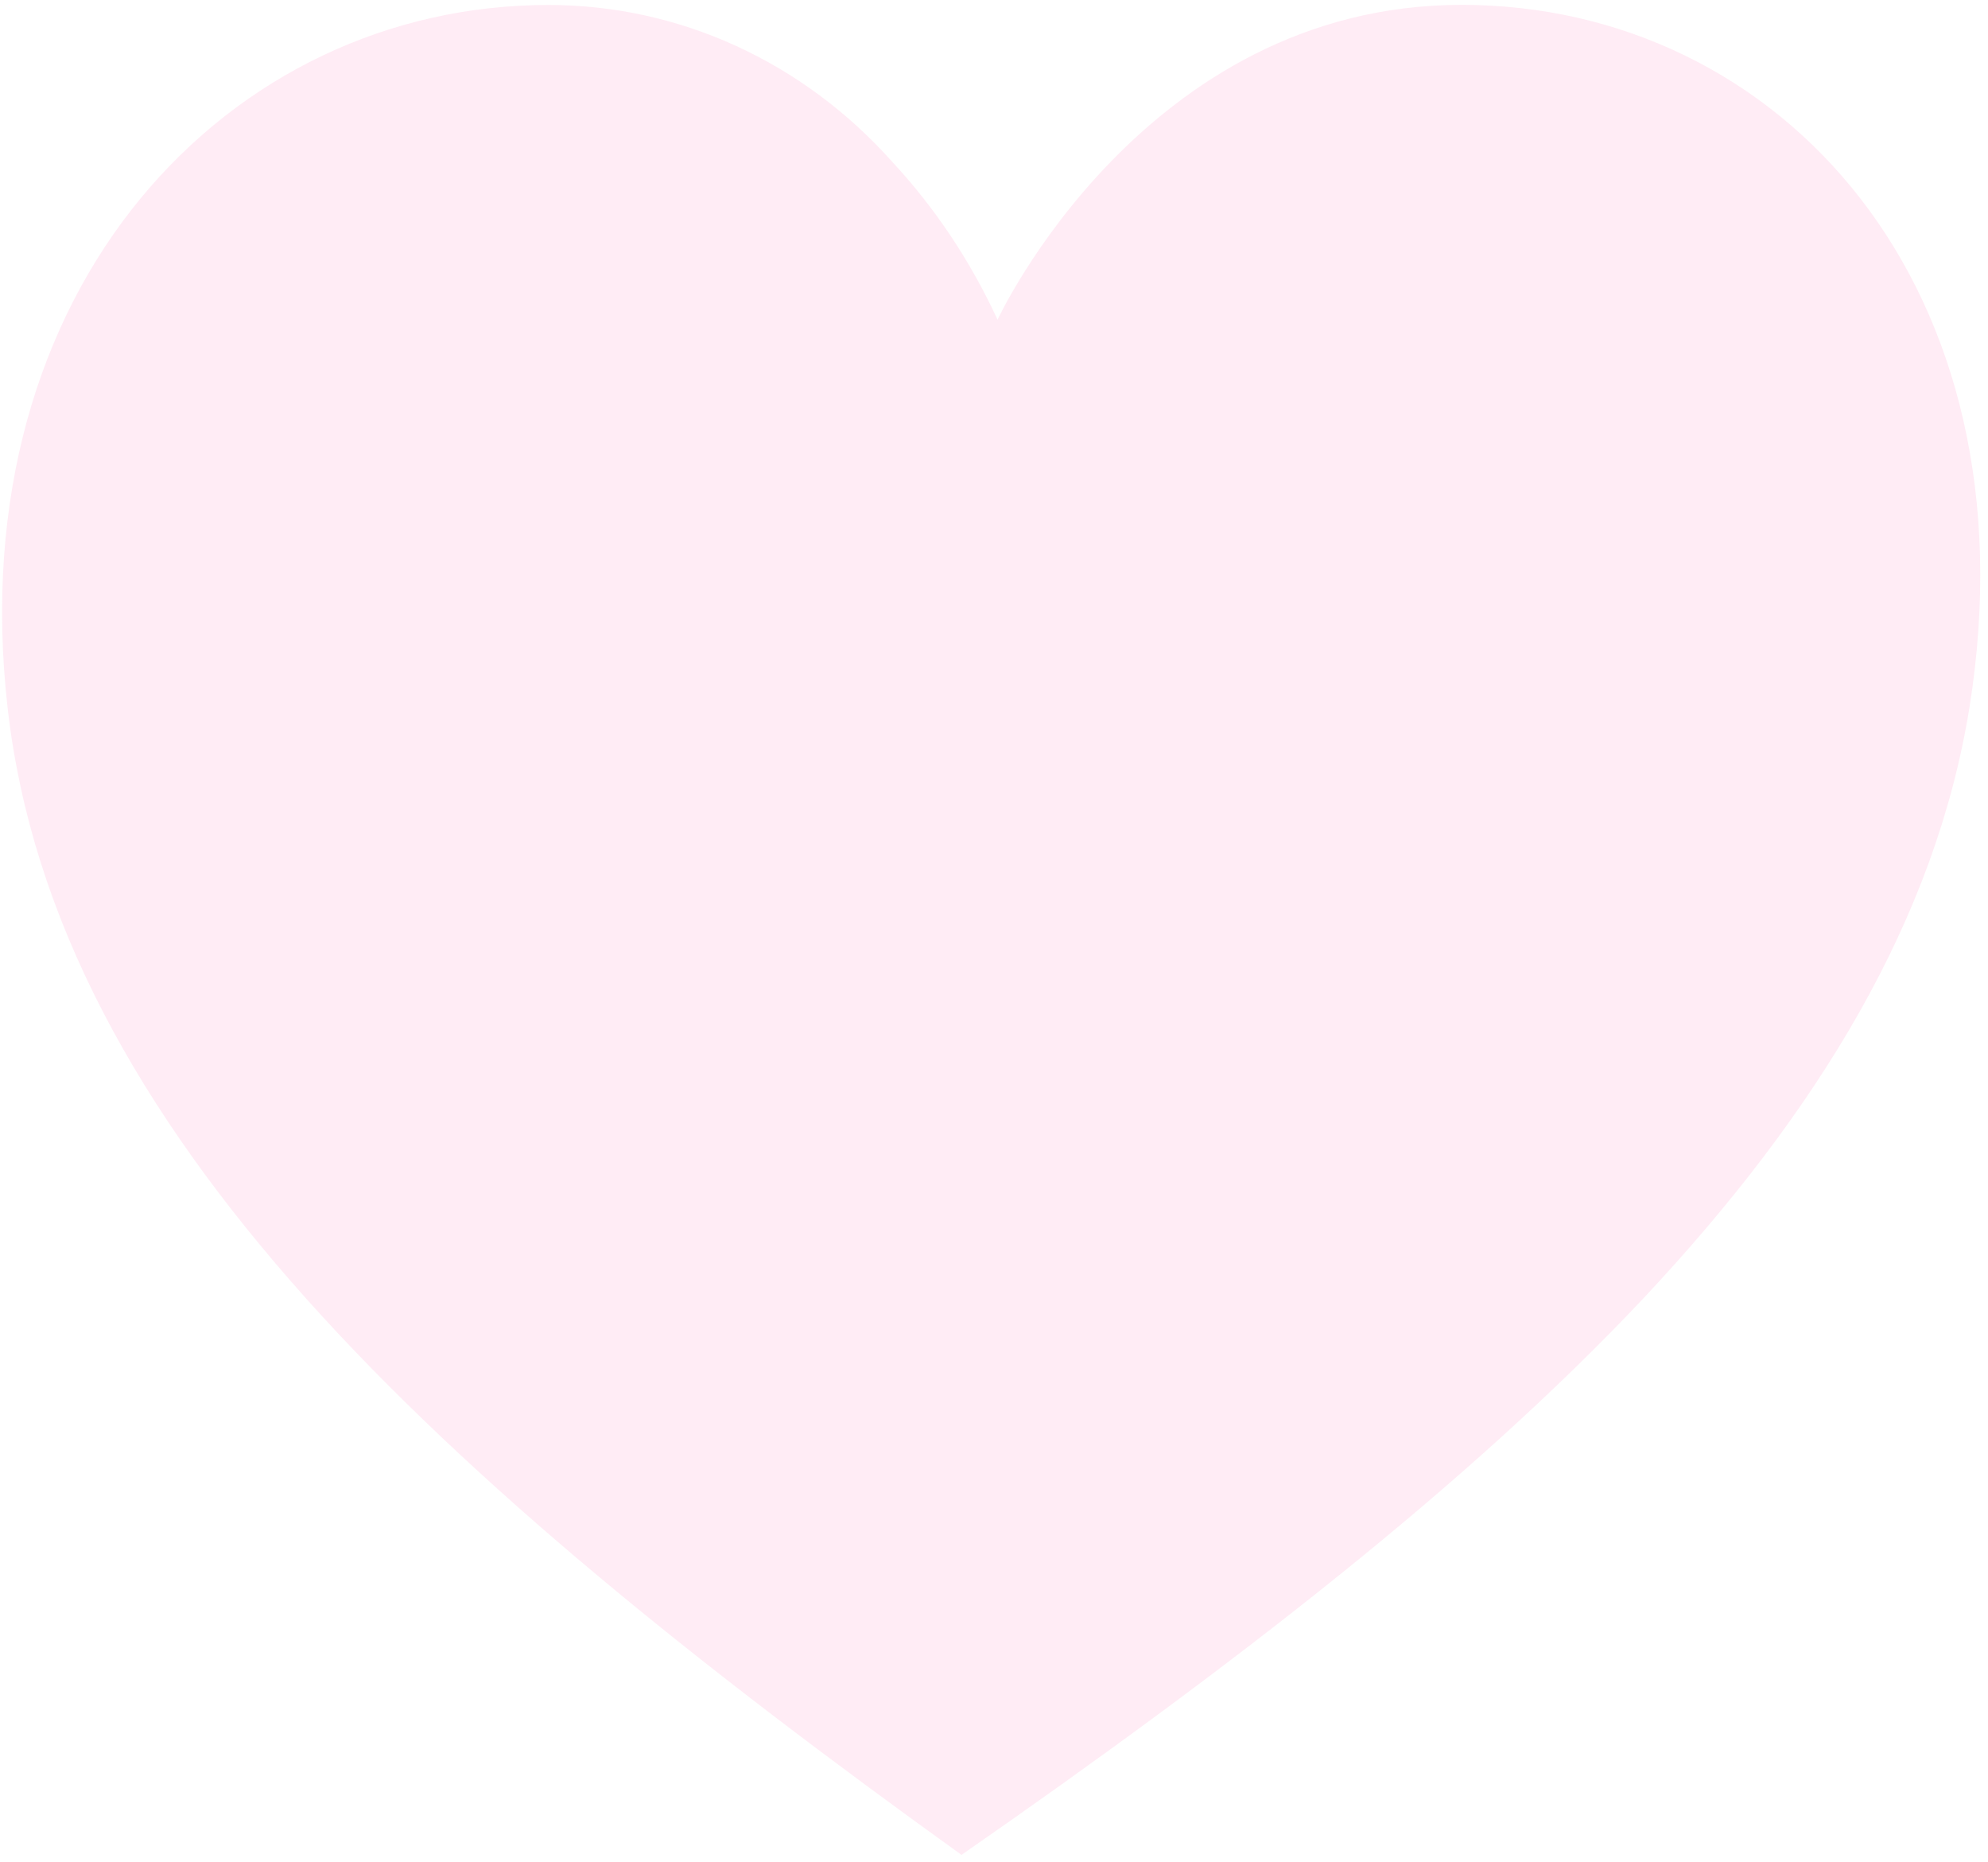 <svg width="205" height="192" viewBox="0 0 205 192" fill="none" xmlns="http://www.w3.org/2000/svg">
<path d="M150.722 0.501C117.903 0.501 102.865 32.962 102.865 32.962C100.091 26.945 96.442 21.468 92.056 16.737C82.807 6.345 70.016 0.503 56.531 0.513C23.697 0.513 -4.163 29.551 0.788 73.005C5.736 116.461 44.975 152.281 99.151 191.229C127.139 171.781 151.369 153.071 169.495 133.823C187.596 114.509 199.558 94.737 203.081 72.979C210.052 29.536 183.555 0.5 150.721 0.5L150.722 0.501Z" fill="#FFDFEF" fill-opacity="0.6"></path>
</svg>
